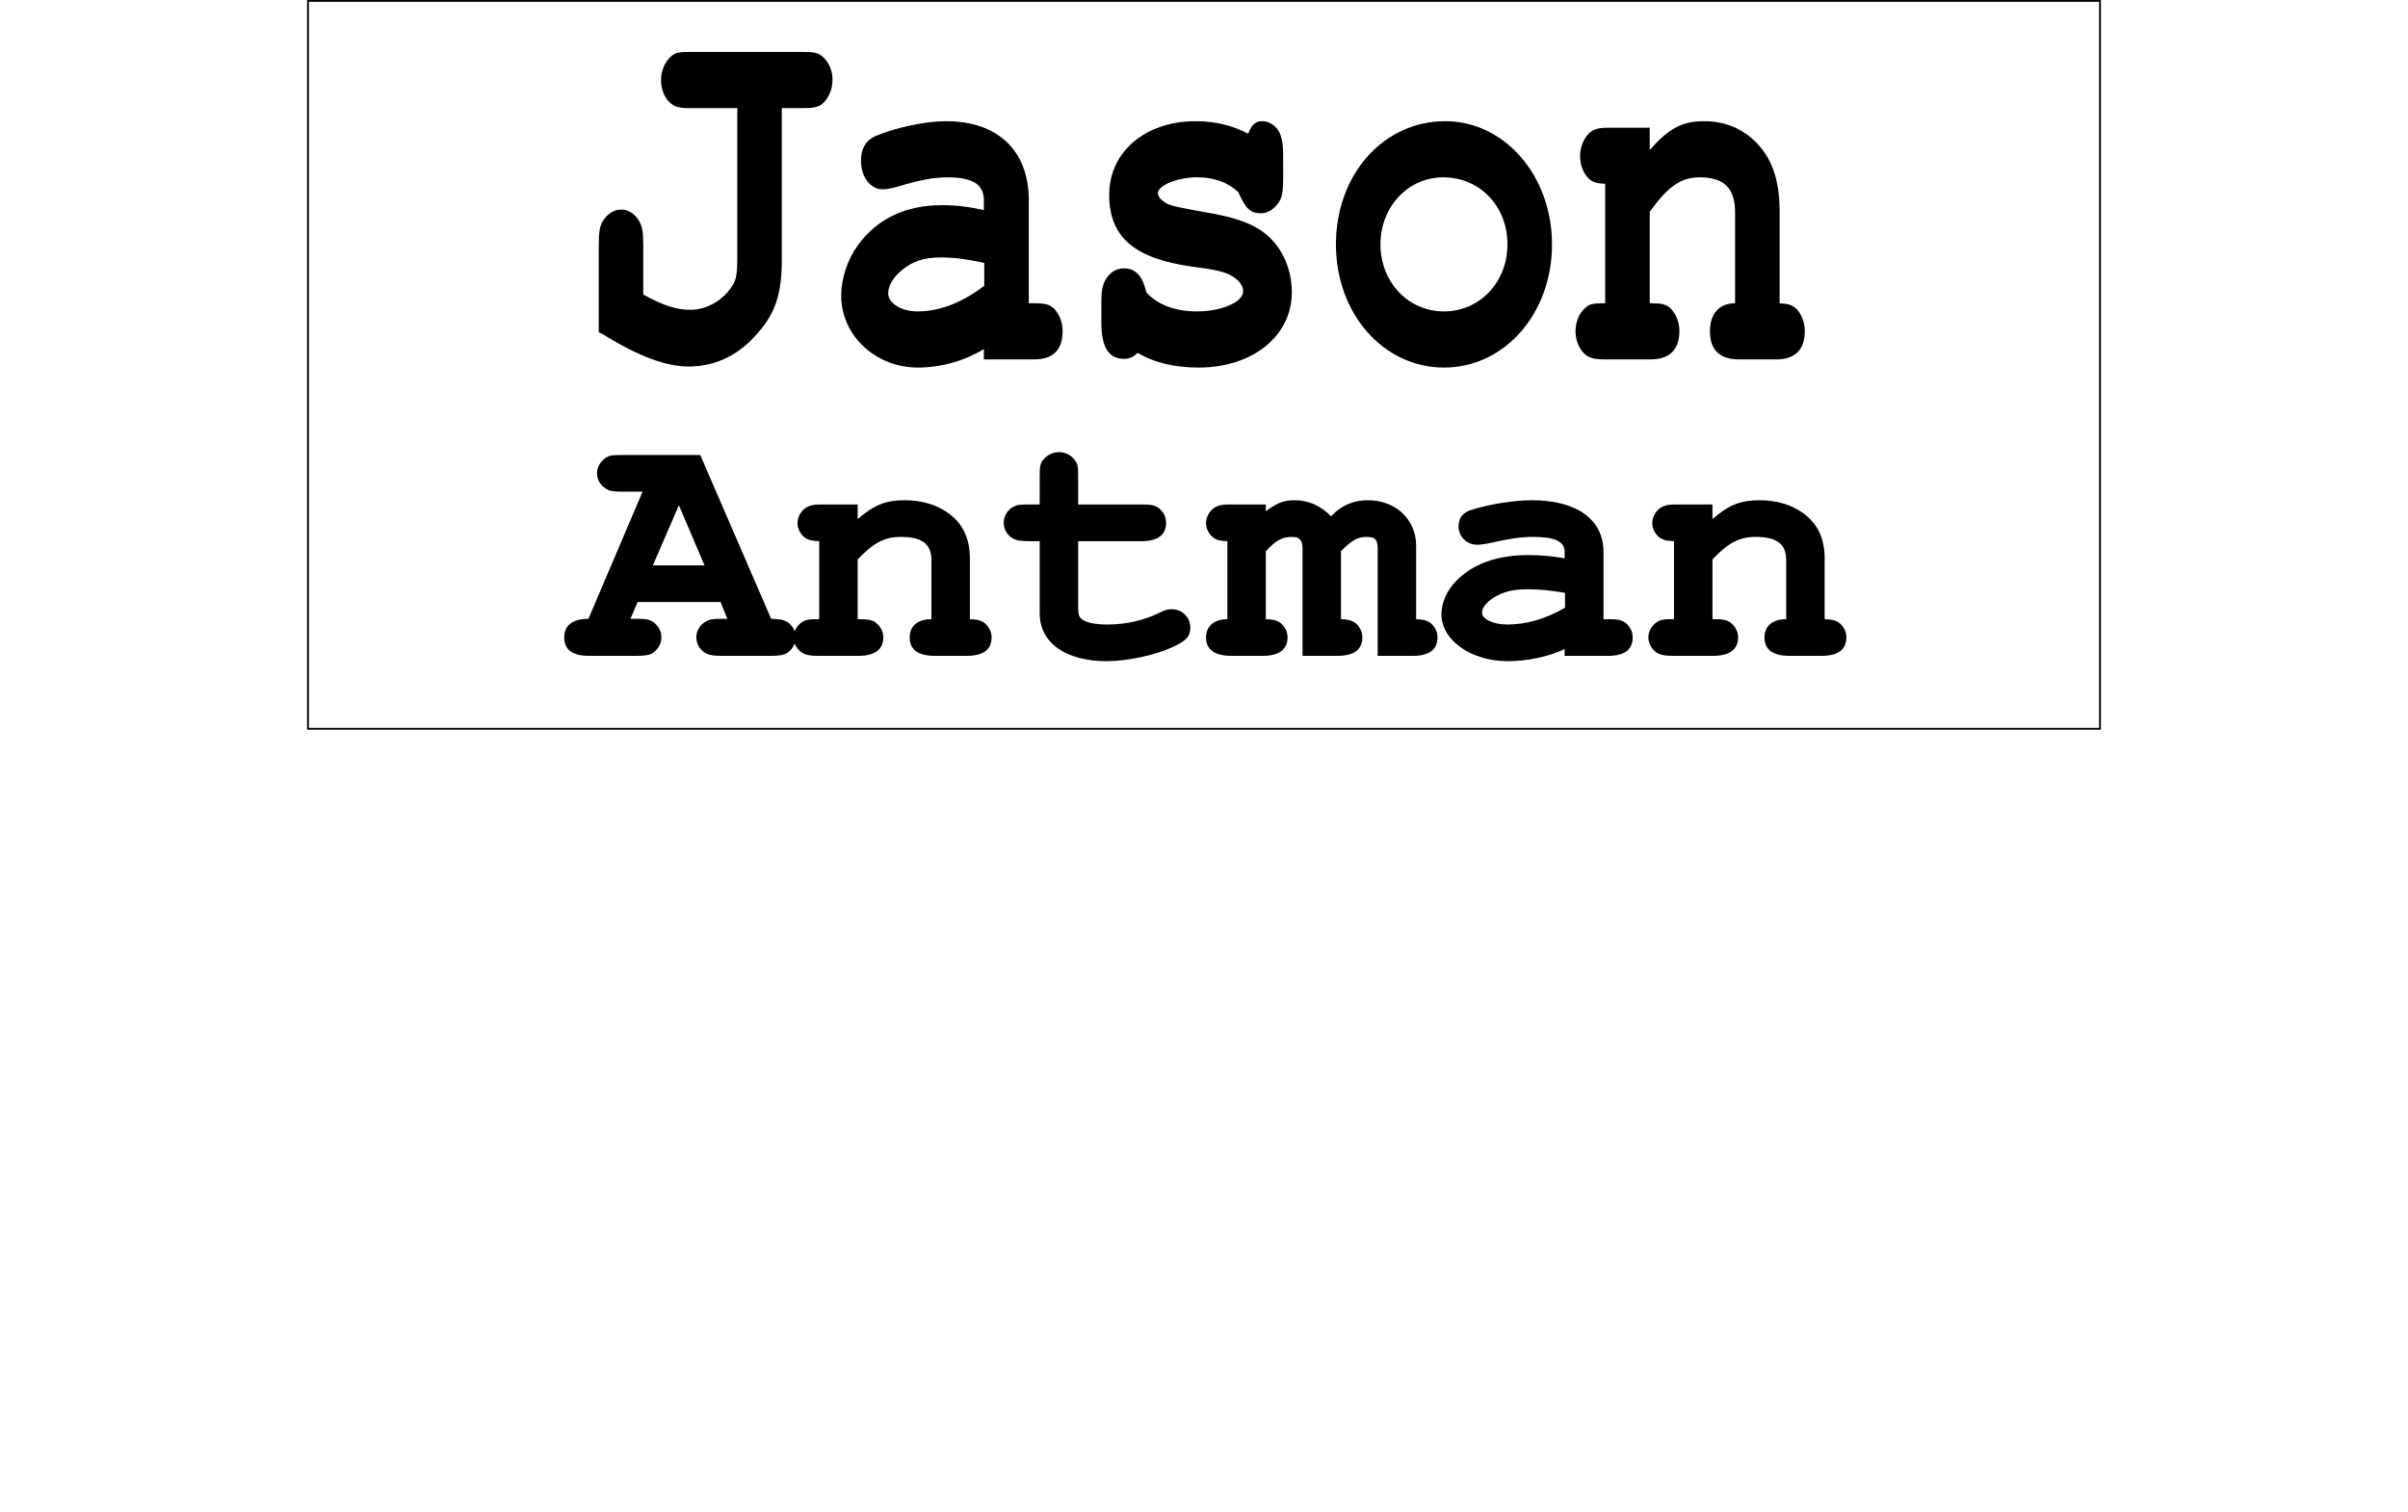 <?xml version="1.0" encoding="UTF-8" standalone="no"?>
<!-- Created with Inkscape (http://www.inkscape.org/) -->

<svg
   width="86mm"
   height="54mm"
   viewBox="0 0 86 54"
   version="1.1"
   id="svg5"
   inkscape:version="1.1.1 (3bf5ae0d25, 2021-09-20, custom)"
   sodipodi:docname="ScaledDown-Bold-Pathed.svg"
   xmlns:inkscape="http://www.inkscape.org/namespaces/inkscape"
   xmlns:sodipodi="http://sodipodi.sourceforge.net/DTD/sodipodi-0.dtd"
   xmlns="http://www.w3.org/2000/svg"
   xmlns:svg="http://www.w3.org/2000/svg">
  <sodipodi:namedview
     id="namedview7"
     pagecolor="#ffffff"
     bordercolor="#666666"
     borderopacity="1.0"
     inkscape:pageshadow="2"
     inkscape:pageopacity="0.0"
     inkscape:pagecheckerboard="0"
     inkscape:document-units="mm"
     showgrid="false"
     width="86mm"
     showguides="true"
     inkscape:guide-bbox="true"
     inkscape:zoom="2.8132592"
     inkscape:cx="163.68915"
     inkscape:cy="97.751391"
     inkscape:window-width="1920"
     inkscape:window-height="1051"
     inkscape:window-x="1920"
     inkscape:window-y="0"
     inkscape:window-maximized="1"
     inkscape:current-layer="layer1" />
  <defs
     id="defs2">
    <rect
       x="33.074"
       y="39.1"
       width="254.426"
       height="52.481"
       id="rect2658" />
  </defs>
  <g
     inkscape:label="Layer 1"
     inkscape:groupmode="layer"
     id="layer1">
    <g
       aria-label="Jason"
       transform="matrix(0.748,0,0,0.989,-77.159,-43.058)"
       id="text2656"
       style="font-size:19.686px;line-height:125%;text-align:center;letter-spacing:0px;word-spacing:0px;baseline-shift:baseline;white-space:pre;shape-inside:url(#rect2658);opacity:1;vector-effect:none;stroke-width:1px;stop-color:#000000;stop-opacity:1">
      <path
         d="m 140.483,47.442 h 1.043 c 0.453,0 0.689,-0.039 0.866,-0.138 0.315,-0.197 0.512,-0.532 0.512,-0.886 0,-0.315 -0.157,-0.61 -0.433,-0.807 -0.217,-0.157 -0.394,-0.197 -0.945,-0.197 h -5.433 c -0.532,0 -0.669,0.02 -0.866,0.138 -0.315,0.197 -0.512,0.532 -0.512,0.866 0,0.335 0.157,0.65 0.433,0.827 0.217,0.157 0.433,0.197 0.945,0.197 h 2.264 v 5.276 c 0,0.846 -0.039,0.984 -0.453,1.358 -0.433,0.394 -1.122,0.65 -1.772,0.65 -0.689,0 -1.319,-0.157 -2.264,-0.551 v -1.752 c 0,-0.472 -0.039,-0.65 -0.157,-0.846 -0.197,-0.295 -0.532,-0.472 -0.906,-0.472 -0.335,0 -0.65,0.157 -0.866,0.413 -0.157,0.197 -0.197,0.413 -0.197,0.906 v 3.11 l 0.157,0.059 c 1.772,0.827 3.051,1.181 4.154,1.181 1.181,0 2.284,-0.374 3.13,-1.083 0.965,-0.768 1.299,-1.496 1.299,-2.756 z"
         style="font-weight:bold;font-family:'Nimbus Mono PS';-inkscape-font-specification:'Nimbus Mono PS Bold'"
         id="path8727" />
      <path
         d="m 150.129,56.517 h 2.382 c 0.925,0 1.378,-0.335 1.378,-1.024 0,-0.315 -0.157,-0.63 -0.433,-0.827 -0.217,-0.138 -0.394,-0.177 -0.945,-0.177 h -0.236 v -3.721 c 0,-1.791 -1.476,-2.854 -3.957,-2.854 -1.004,0 -2.441,0.236 -3.406,0.551 -0.433,0.157 -0.65,0.453 -0.65,0.886 0,0.571 0.453,1.024 1.024,1.024 0.197,0 0.472,-0.039 0.827,-0.118 0.945,-0.217 1.614,-0.315 2.284,-0.315 1.201,0 1.732,0.256 1.732,0.827 v 0.354 c -0.689,-0.118 -1.339,-0.177 -1.988,-0.177 -1.752,0 -3.11,0.492 -4.036,1.457 -0.492,0.512 -0.787,1.201 -0.787,1.811 0,1.437 1.634,2.598 3.662,2.598 1.083,0 2.224,-0.236 3.15,-0.669 z m 0.02,-2.658 c -1.063,0.61 -2.126,0.925 -3.189,0.925 -0.768,0 -1.398,-0.295 -1.398,-0.65 0,-0.276 0.236,-0.571 0.63,-0.827 0.532,-0.335 1.083,-0.472 1.87,-0.472 0.65,0 1.24,0.059 2.087,0.197 z"
         style="font-weight:bold;font-family:'Nimbus Mono PS';-inkscape-font-specification:'Nimbus Mono PS Bold'"
         id="path8729" />
      <path
         d="m 164.421,49.233 c 0,-0.374 -0.02,-0.512 -0.079,-0.689 -0.098,-0.374 -0.492,-0.63 -0.925,-0.63 -0.315,0 -0.492,0.118 -0.669,0.453 -0.728,-0.295 -1.555,-0.453 -2.5,-0.453 -2.402,0 -4.134,1.102 -4.134,2.658 0,1.516 1.181,2.303 3.976,2.598 1.063,0.098 1.476,0.177 1.791,0.295 0.394,0.157 0.63,0.374 0.63,0.591 0,0.394 -1.043,0.728 -2.205,0.728 -1.043,0 -1.87,-0.236 -2.421,-0.689 -0.177,-0.591 -0.512,-0.866 -1.063,-0.866 -0.374,0 -0.669,0.138 -0.886,0.413 -0.157,0.217 -0.197,0.394 -0.197,0.906 v 0.63 c 0,0.906 0.354,1.319 1.083,1.319 0.256,0 0.433,-0.059 0.65,-0.217 0.768,0.354 1.772,0.532 2.913,0.532 2.579,0 4.449,-1.142 4.449,-2.717 0,-0.906 -0.532,-1.732 -1.417,-2.205 -0.591,-0.315 -1.417,-0.532 -2.874,-0.709 -1.26,-0.177 -1.378,-0.197 -1.634,-0.276 -0.295,-0.118 -0.472,-0.256 -0.472,-0.394 0,-0.276 0.945,-0.571 1.87,-0.571 0.807,0 1.457,0.177 1.969,0.532 0.354,0.61 0.591,0.768 1.083,0.768 0.335,0 0.65,-0.157 0.866,-0.413 0.157,-0.197 0.197,-0.394 0.197,-0.906 z"
         style="font-weight:bold;font-family:'Nimbus Mono PS';-inkscape-font-specification:'Nimbus Mono PS Bold'"
         id="path8731" />
      <path
         d="m 172.157,47.914 c -2.953,0 -5.217,1.929 -5.217,4.449 0,2.5 2.264,4.449 5.158,4.449 2.894,0 5.158,-1.949 5.158,-4.449 0,-2.48 -2.264,-4.449 -5.099,-4.449 z m -0.098,2.028 c 1.752,0 3.071,1.043 3.071,2.421 0,1.358 -1.319,2.421 -3.032,2.421 -1.713,0 -3.032,-1.063 -3.032,-2.421 0,-1.358 1.319,-2.421 2.992,-2.421 z"
         style="font-weight:bold;font-family:'Nimbus Mono PS';-inkscape-font-specification:'Nimbus Mono PS Bold'"
         id="path8733" />
      <path
         d="m 181.921,48.15 h -1.929 c -0.413,0 -0.551,0.02 -0.728,0.079 -0.374,0.118 -0.669,0.532 -0.669,0.945 0,0.315 0.157,0.63 0.433,0.827 0.197,0.118 0.335,0.157 0.768,0.177 v 4.311 h -0.039 c -0.492,0 -0.689,0.02 -0.866,0.138 -0.315,0.177 -0.512,0.532 -0.512,0.866 0,0.315 0.157,0.63 0.433,0.827 0.197,0.138 0.453,0.197 0.945,0.197 h 2.205 c 0.906,0 1.378,-0.354 1.378,-1.024 0,-0.315 -0.157,-0.61 -0.433,-0.827 -0.217,-0.138 -0.394,-0.177 -0.945,-0.177 h -0.039 v -3.307 c 0.886,-0.925 1.496,-1.24 2.382,-1.24 1.181,0 1.693,0.394 1.693,1.28 v 3.268 c -0.748,0 -1.201,0.374 -1.201,1.004 0,0.689 0.472,1.024 1.398,1.024 h 1.752 c 0.906,0 1.378,-0.335 1.378,-1.024 0,-0.315 -0.157,-0.63 -0.433,-0.827 -0.197,-0.118 -0.335,-0.157 -0.768,-0.177 v -3.347 c 0,-1.122 -0.394,-1.949 -1.201,-2.52 -0.65,-0.472 -1.476,-0.709 -2.402,-0.709 -1.043,0 -1.693,0.256 -2.598,1.043 z"
         style="font-weight:bold;font-family:'Nimbus Mono PS';-inkscape-font-specification:'Nimbus Mono PS Bold'"
         id="path8735" />
    </g>
    <g
       aria-label="Antman"
       transform="matrix(0.265,0,0,0.265,13.675,-10.583)"
       id="text7592"
       style="font-size:48px;line-height:125%;text-align:center;letter-spacing:0px;word-spacing:0px;baseline-shift:baseline;text-anchor:middle;opacity:1;vector-effect:none;stroke-width:1px;stop-color:#000000;stop-opacity:1">
      <path
         d="m 45.507,121.089 0.912,2.256 h -0.816 c -1.248,0 -1.632,0.096 -2.112,0.384 -0.768,0.432 -1.248,1.248 -1.248,2.112 0,0.816 0.384,1.536 1.056,2.016 0.48,0.336 1.152,0.48 2.304,0.48 h 6.672 c 1.008,0 1.728,-0.096 2.112,-0.336 0.768,-0.432 1.248,-1.296 1.248,-2.16 0,-0.768 -0.384,-1.536 -1.056,-2.016 -0.528,-0.336 -0.96,-0.432 -2.256,-0.48 l -9.552,-22.08 h -10.512 c -1.296,0 -1.68,0.048 -2.16,0.336 -0.768,0.48 -1.248,1.296 -1.248,2.112 0,0.816 0.384,1.536 1.104,2.016 0.48,0.384 1.008,0.48 2.304,0.48 h 2.736 l -7.296,17.136 c -2.112,0 -3.264,0.864 -3.264,2.496 0,1.68 1.104,2.496 3.36,2.496 h 6.384 c 1.008,0 1.728,-0.096 2.112,-0.336 0.768,-0.48 1.248,-1.296 1.248,-2.16 0,-0.768 -0.384,-1.536 -1.056,-2.016 -0.528,-0.384 -0.96,-0.48 -2.304,-0.48 h -0.816 l 0.96,-2.256 z m -2.16,-4.944 h -6.96 l 3.504,-8.112 z"
         style="font-weight:bold;font-family:'Nimbus Mono PS';-inkscape-font-specification:'Nimbus Mono PS Bold'"
         id="path8756" />
      <path
         d="m 63.987,107.937 h -4.704 c -1.008,0 -1.344,0.048 -1.776,0.192 -0.912,0.288 -1.632,1.296 -1.632,2.304 0,0.768 0.384,1.536 1.056,2.016 0.48,0.288 0.816,0.384 1.872,0.432 v 10.512 h -0.096 c -1.2,0 -1.68,0.048 -2.112,0.336 -0.768,0.432 -1.248,1.296 -1.248,2.112 0,0.768 0.384,1.536 1.056,2.016 0.48,0.336 1.104,0.48 2.304,0.48 h 5.376 c 2.208,0 3.36,-0.864 3.36,-2.496 0,-0.768 -0.384,-1.488 -1.056,-2.016 -0.528,-0.336 -0.96,-0.432 -2.304,-0.432 h -0.096 v -8.064 c 2.16,-2.256 3.648,-3.024 5.808,-3.024 2.88,0 4.128,0.96 4.128,3.12 v 7.968 c -1.824,0 -2.928,0.912 -2.928,2.448 0,1.68 1.152,2.496 3.408,2.496 h 4.272 c 2.208,0 3.36,-0.816 3.36,-2.496 0,-0.768 -0.384,-1.536 -1.056,-2.016 -0.48,-0.288 -0.816,-0.384 -1.872,-0.432 v -8.16 c 0,-2.736 -0.96,-4.752 -2.928,-6.144 -1.584,-1.152 -3.6,-1.728 -5.856,-1.728 -2.544,0 -4.128,0.624 -6.336,2.544 z"
         style="font-weight:bold;font-family:'Nimbus Mono PS';-inkscape-font-specification:'Nimbus Mono PS Bold'"
         id="path8758" />
      <path
         d="m 93.699,112.881 h 8.496 c 2.208,0 3.36,-0.816 3.36,-2.496 0,-0.768 -0.384,-1.536 -1.056,-2.016 -0.528,-0.336 -0.96,-0.432 -2.304,-0.432 h -8.496 v -3.84 c 0,-1.2 -0.048,-1.584 -0.384,-2.064 -0.48,-0.72 -1.296,-1.152 -2.208,-1.152 -0.816,0 -1.584,0.384 -2.112,1.008 -0.384,0.48 -0.48,0.96 -0.48,2.208 v 3.84 h -1.488 c -1.296,0 -1.632,0.048 -2.112,0.336 -0.768,0.432 -1.248,1.296 -1.248,2.112 0,0.816 0.384,1.536 1.056,2.016 0.48,0.336 1.104,0.48 2.304,0.48 h 1.488 v 9.696 c 0,3.984 3.456,6.48 9.072,6.48 2.592,0 6.336,-0.768 8.688,-1.824 1.92,-0.864 2.544,-1.488 2.544,-2.688 0,-1.392 -1.104,-2.496 -2.496,-2.496 -0.576,0 -0.864,0.096 -1.776,0.528 -2.112,1.008 -4.416,1.536 -6.912,1.536 -1.776,0 -3.072,-0.288 -3.6,-0.864 -0.24,-0.24 -0.336,-0.672 -0.336,-1.584 z"
         style="font-weight:bold;font-family:'Nimbus Mono PS';-inkscape-font-specification:'Nimbus Mono PS Bold'"
         id="path8760" />
      <path
         d="m 118.995,107.937 h -4.656 c -1.008,0 -1.344,0.048 -1.776,0.192 -0.912,0.288 -1.632,1.296 -1.632,2.304 0,0.768 0.384,1.536 1.056,2.016 0.432,0.288 0.768,0.384 1.824,0.432 v 10.512 c -1.776,0 -2.88,0.96 -2.88,2.448 0,1.632 1.152,2.496 3.408,2.496 h 4.224 c 2.208,0 3.36,-0.864 3.36,-2.496 0,-0.768 -0.384,-1.536 -1.056,-2.016 -0.48,-0.288 -0.816,-0.384 -1.872,-0.432 v -9.168 c 1.392,-1.488 2.208,-1.92 3.504,-1.92 1.056,0 1.44,0.432 1.44,1.584 v 14.448 h 4.704 c 2.208,0 3.36,-0.816 3.36,-2.496 0,-0.768 -0.384,-1.536 -1.056,-2.016 -0.48,-0.288 -0.816,-0.384 -1.824,-0.432 v -9.168 c 1.536,-1.536 2.256,-1.92 3.504,-1.92 1.104,0 1.44,0.384 1.44,1.584 v 14.448 h 4.704 c 2.208,0 3.36,-0.816 3.36,-2.496 0,-0.768 -0.384,-1.536 -1.056,-2.016 -0.48,-0.288 -0.816,-0.384 -1.824,-0.432 v -9.888 c 0,-3.552 -2.736,-6.144 -6.528,-6.144 -1.92,0 -3.504,0.672 -4.944,2.16 -1.344,-1.392 -3.024,-2.16 -4.896,-2.16 -1.44,0 -2.352,0.336 -3.888,1.488 z"
         style="font-weight:bold;font-family:'Nimbus Mono PS';-inkscape-font-specification:'Nimbus Mono PS Bold'"
         id="path8762" />
      <path
         d="m 159.267,128.337 h 5.808 c 2.256,0 3.36,-0.816 3.36,-2.496 0,-0.768 -0.384,-1.536 -1.056,-2.016 -0.528,-0.336 -0.96,-0.432 -2.304,-0.432 h -0.576 v -9.072 c 0,-4.368 -3.6,-6.96 -9.648,-6.96 -2.448,0 -5.952,0.576 -8.304,1.344 -1.056,0.384 -1.584,1.104 -1.584,2.16 0,1.392 1.104,2.496 2.496,2.496 0.48,0 1.152,-0.096 2.016,-0.288 2.304,-0.528 3.936,-0.768 5.568,-0.768 2.928,0 4.224,0.624 4.224,2.016 v 0.864 c -1.68,-0.288 -3.264,-0.432 -4.848,-0.432 -4.272,0 -7.584,1.2 -9.84,3.552 -1.2,1.248 -1.92,2.928 -1.92,4.416 0,3.504 3.984,6.336 8.928,6.336 2.64,0 5.424,-0.576 7.68,-1.632 z m 0.048,-6.48 c -2.592,1.488 -5.184,2.256 -7.776,2.256 -1.872,0 -3.408,-0.72 -3.408,-1.584 0,-0.672 0.576,-1.392 1.536,-2.016 1.296,-0.816 2.64,-1.152 4.56,-1.152 1.584,0 3.024,0.144 5.088,0.48 z"
         style="font-weight:bold;font-family:'Nimbus Mono PS';-inkscape-font-specification:'Nimbus Mono PS Bold'"
         id="path8764" />
      <path
         d="m 179.187,107.937 h -4.704 c -1.008,0 -1.344,0.048 -1.776,0.192 -0.912,0.288 -1.632,1.296 -1.632,2.304 0,0.768 0.384,1.536 1.056,2.016 0.48,0.288 0.816,0.384 1.872,0.432 v 10.512 h -0.096 c -1.2,0 -1.68,0.048 -2.112,0.336 -0.768,0.432 -1.248,1.296 -1.248,2.112 0,0.768 0.384,1.536 1.056,2.016 0.48,0.336 1.104,0.48 2.304,0.48 h 5.376 c 2.208,0 3.36,-0.864 3.36,-2.496 0,-0.768 -0.384,-1.488 -1.056,-2.016 -0.528,-0.336 -0.96,-0.432 -2.304,-0.432 h -0.096 v -8.064 c 2.16,-2.256 3.648,-3.024 5.808,-3.024 2.88,0 4.128,0.96 4.128,3.12 v 7.968 c -1.824,0 -2.928,0.912 -2.928,2.448 0,1.68 1.152,2.496 3.408,2.496 h 4.272 c 2.208,0 3.36,-0.816 3.36,-2.496 0,-0.768 -0.384,-1.536 -1.056,-2.016 -0.48,-0.288 -0.816,-0.384 -1.872,-0.432 v -8.16 c 0,-2.736 -0.96,-4.752 -2.928,-6.144 -1.584,-1.152 -3.6,-1.728 -5.856,-1.728 -2.544,0 -4.128,0.624 -6.336,2.544 z"
         style="font-weight:bold;font-family:'Nimbus Mono PS';-inkscape-font-specification:'Nimbus Mono PS Bold'"
         id="path8766" />
    </g>
    <rect
       style="opacity:0.999;fill:none;fill-rule:evenodd;stroke:#000000;stroke-width:0.065;stroke-miterlimit:4;stroke-dasharray:none"
       id="rect960"
       width="64"
       height="26"
       x="11"
       y="0.032" />
  </g>
</svg>
